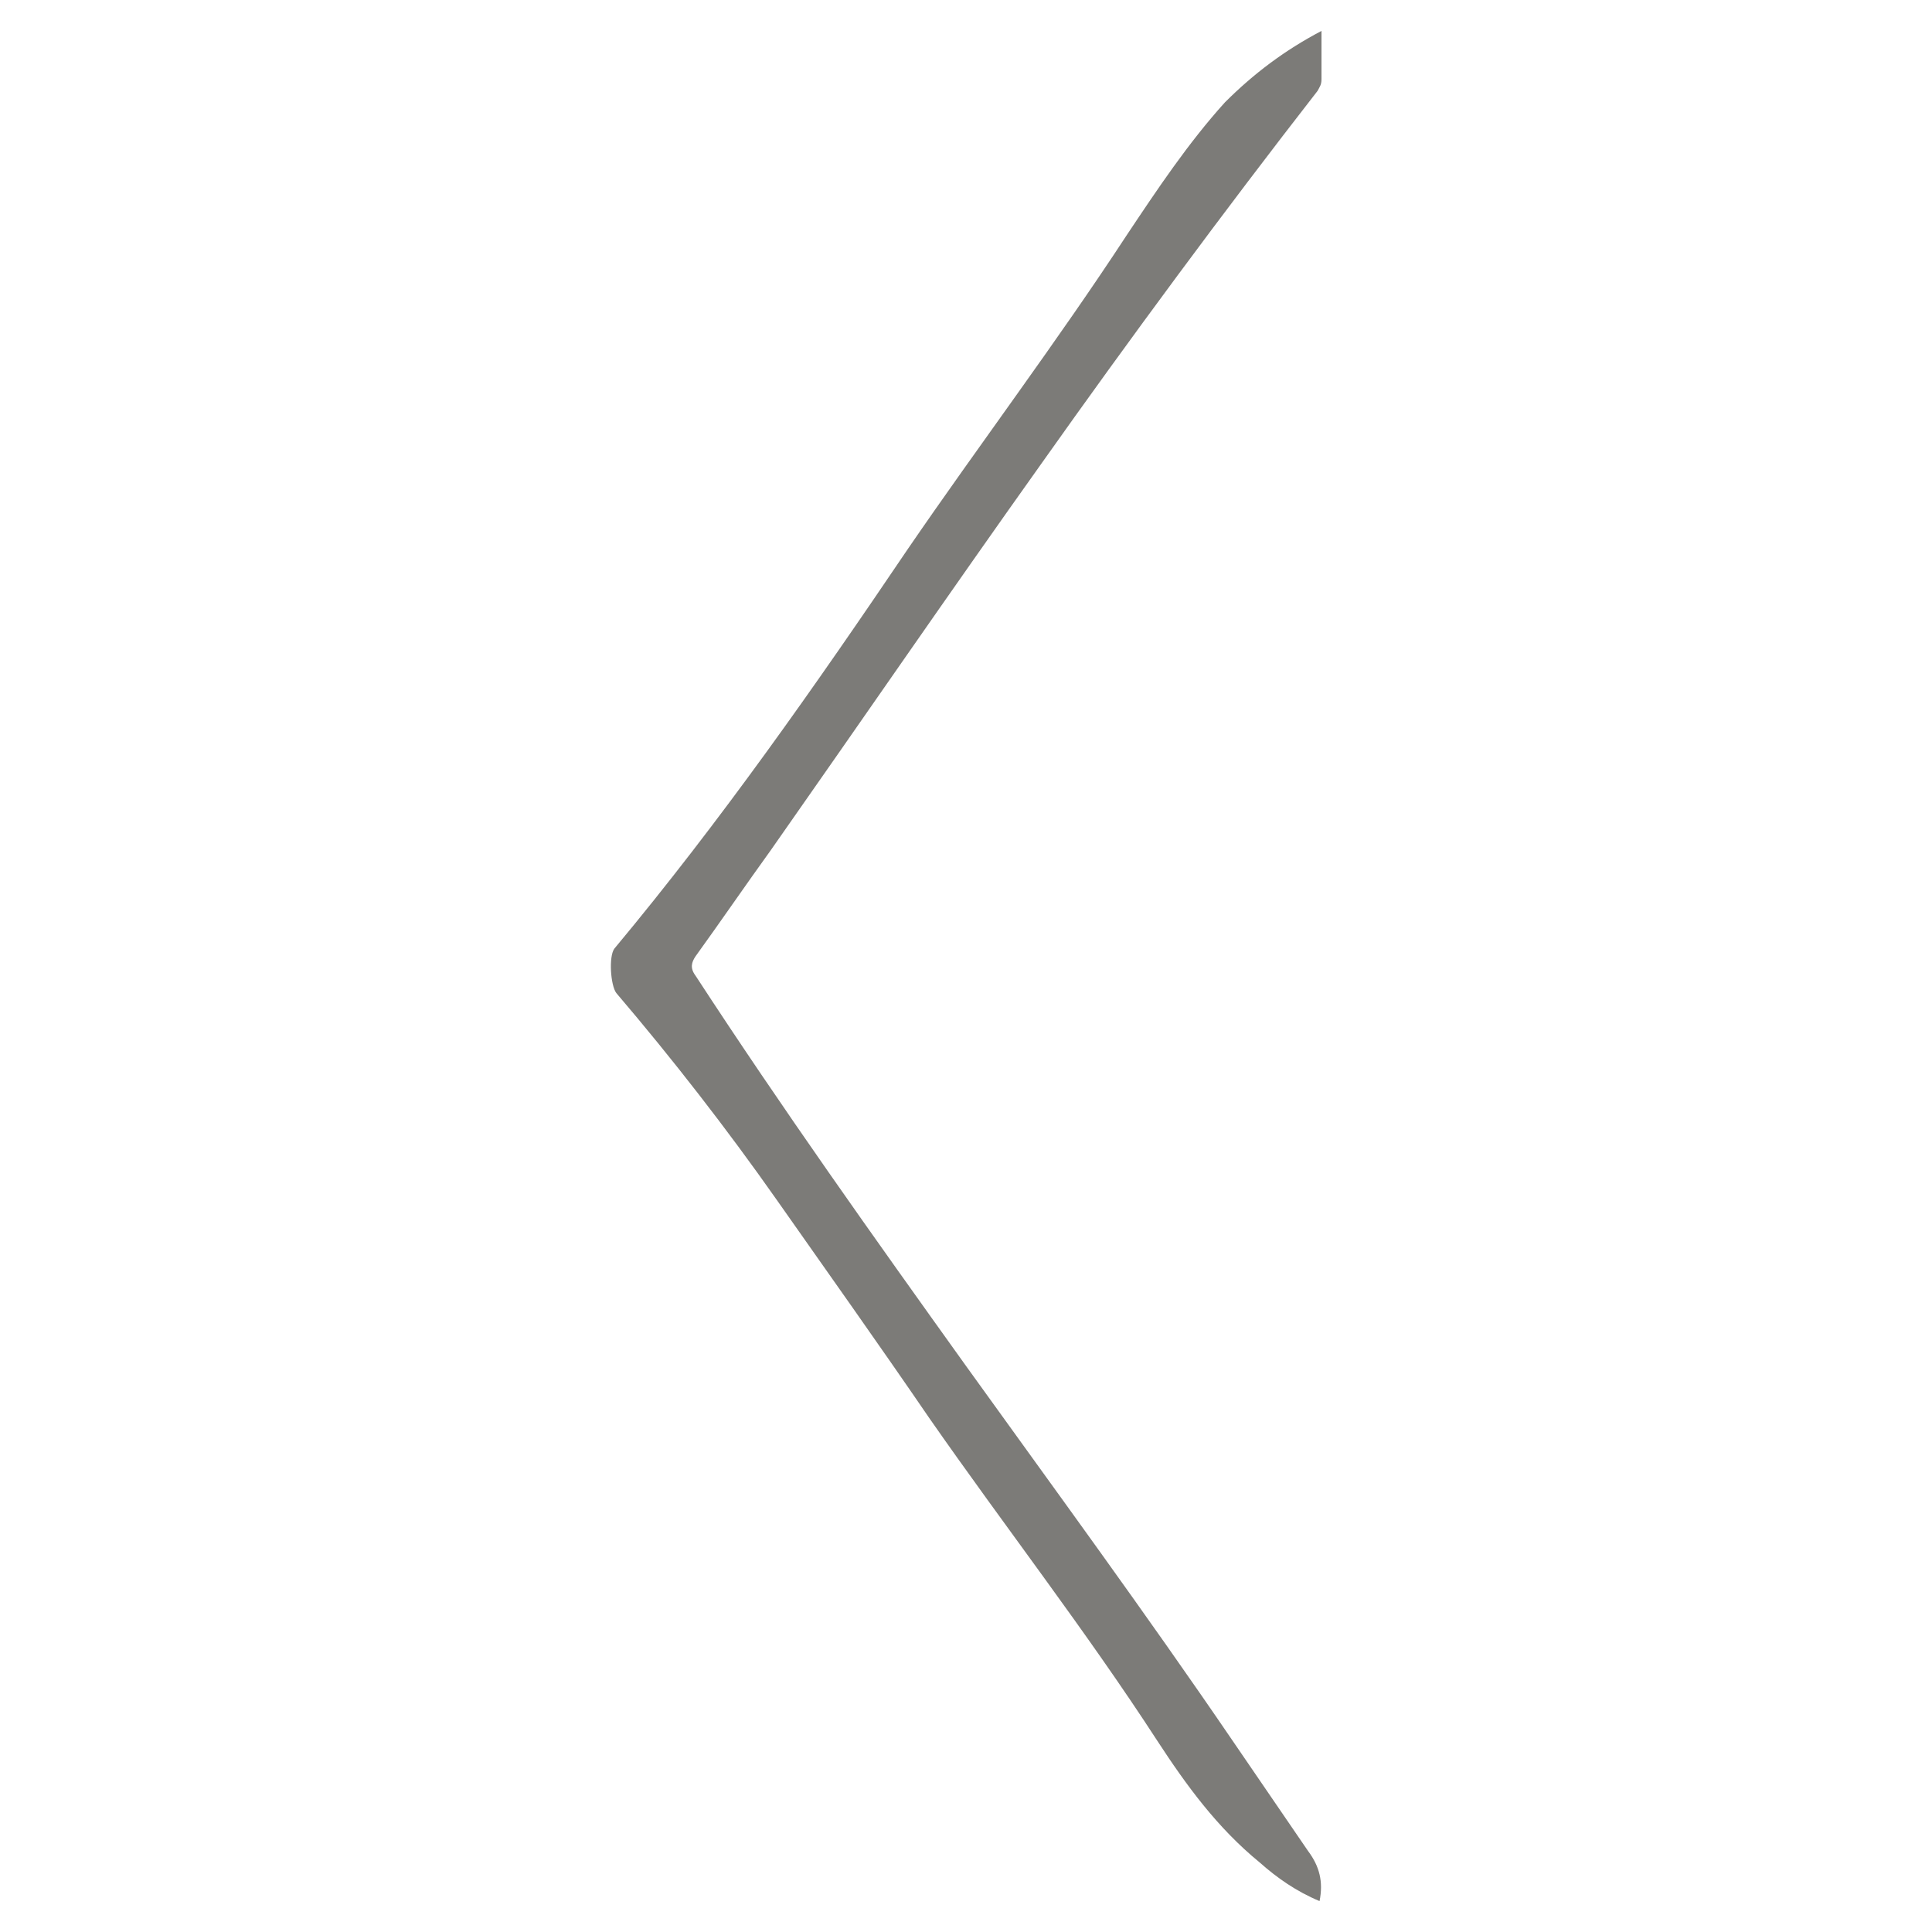 <?xml version="1.0" encoding="utf-8"?>
<!-- Generator: Adobe Illustrator 19.2.1, SVG Export Plug-In . SVG Version: 6.00 Build 0)  -->
<svg version="1.1" id="Слой_1" xmlns="http://www.w3.org/2000/svg" xmlns:xlink="http://www.w3.org/1999/xlink" x="0px" y="0px"
	 viewBox="0 0 100 100" style="enable-background:new 0 0 100 100;" xml:space="preserve">
<style type="text/css">
	.st0{fill:#7c7b78;}
</style>
<g>
	<path class="st0" d="M68.4,1.6c0,0.9,0,1.7,0,2.5c0,0.3-0.1,0.4-0.2,0.6c-4.9,6.3-9.7,12.8-14.3,19.3c-4.7,6.6-9.3,13.3-14,20
		c-1.3,1.8-2.6,3.7-3.9,5.5c-0.2,0.3-0.3,0.6,0,1C40.5,57.4,45.2,64,50,70.7c4.6,6.4,9.3,12.8,13.8,19.4c1.3,1.9,2.6,3.8,3.9,5.7
		c0.6,0.8,0.8,1.6,0.6,2.6c-1.2-0.5-2.2-1.2-3.1-2c-2.2-1.8-3.8-4-5.3-6.3c-3.7-5.7-7.9-11.1-11.8-16.7c-2.6-3.8-5.3-7.6-7.9-11.3
		c-2.6-3.7-5.4-7.3-8.3-10.7c-0.3-0.4-0.4-1.9-0.1-2.3c5.5-6.6,10.4-13.6,15.2-20.7c3.7-5.4,7.7-10.7,11.3-16.2
		c1.6-2.4,3.2-4.8,5.1-6.9C64.9,3.8,66.5,2.6,68.4,1.6z"/>
</g>
</svg>
